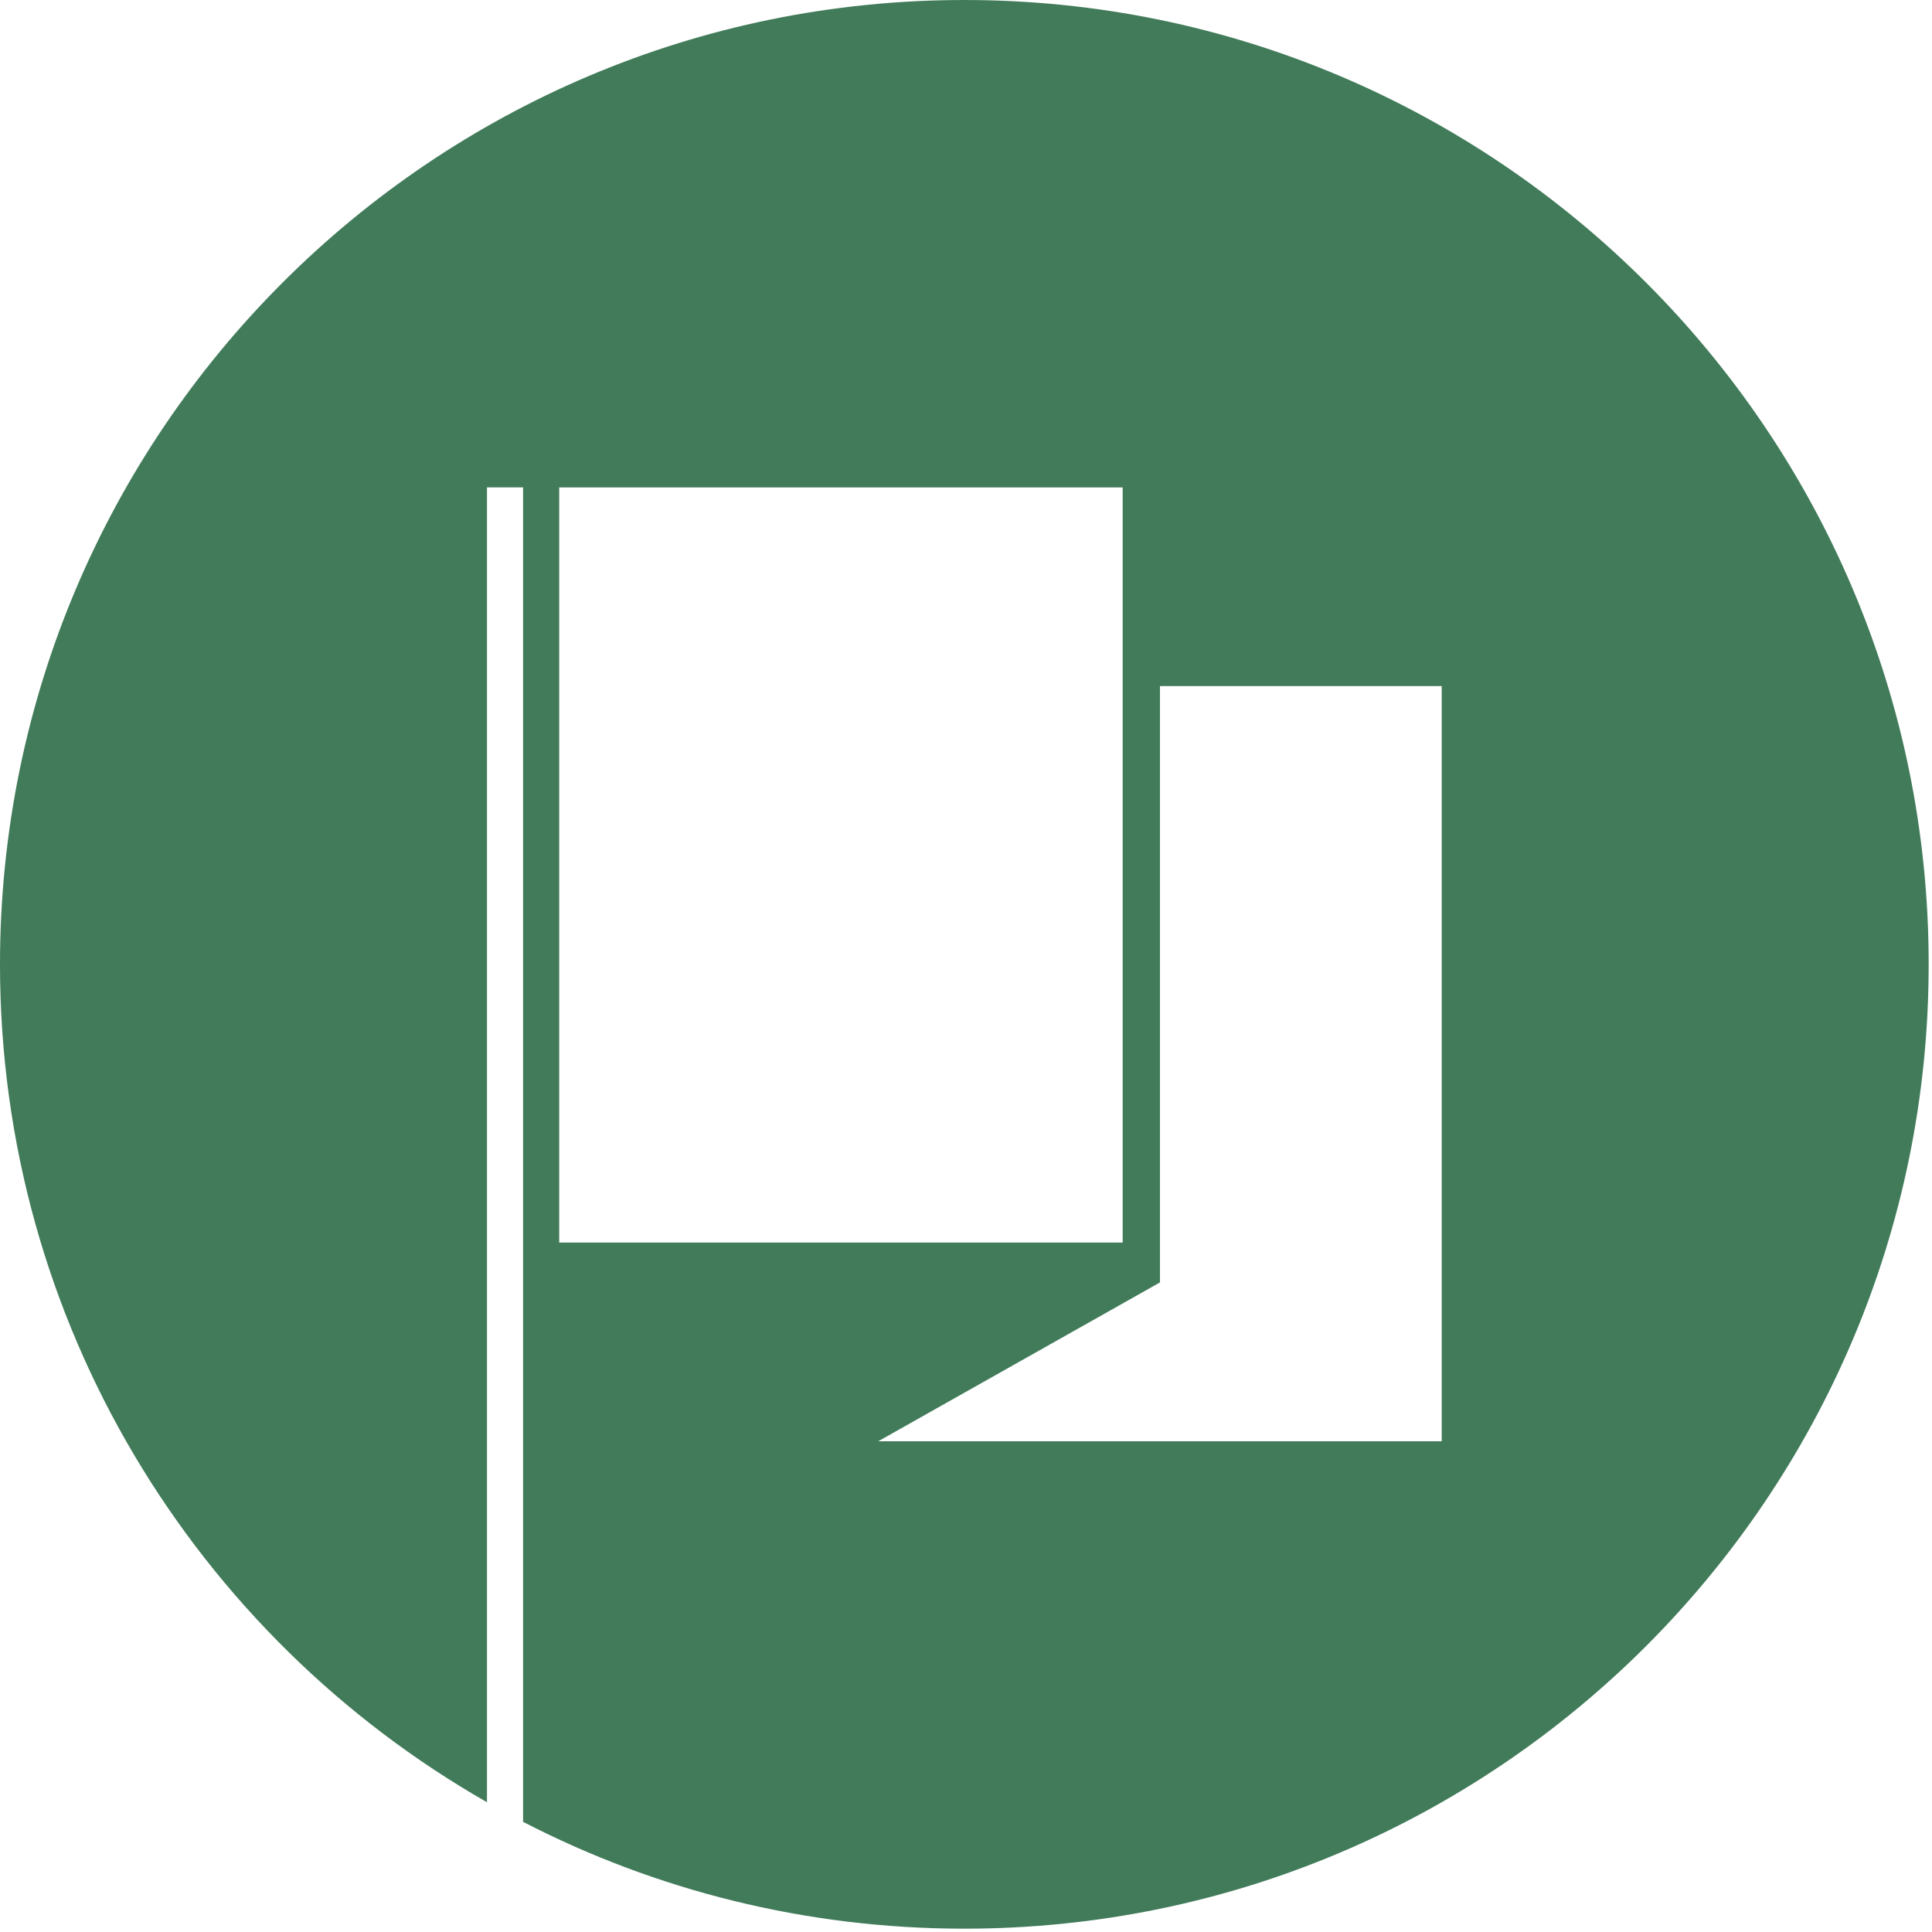 <?xml version="1.0" encoding="UTF-8" standalone="no"?><!DOCTYPE svg PUBLIC "-//W3C//DTD SVG 1.1//EN" "http://www.w3.org/Graphics/SVG/1.1/DTD/svg11.dtd"><svg width="100%" height="100%" viewBox="0 0 415 415" version="1.1" xmlns="http://www.w3.org/2000/svg" xmlns:xlink="http://www.w3.org/1999/xlink" xml:space="preserve" xmlns:serif="http://www.serif.com/" style="fill-rule:evenodd;clip-rule:evenodd;stroke-linejoin:round;stroke-miterlimit:2;"><path d="M104.604,387.124c-62.464,-35.681 -104.604,-102.949 -104.604,-179.981c0,-114.325 92.818,-207.143 207.143,-207.143c114.325,-0 207.143,92.818 207.143,207.143c-0,114.325 -92.818,207.143 -207.143,207.143c-34.149,-0 -66.379,-8.282 -94.782,-22.947l0,-286.643l-7.757,0l-0,282.428Zm144.56,-239.747l60.518,-0l-0,162.212l-121.036,0l60.518,-34.12l0,-128.092Zm-8.009,-42.681l-121.036,0l-0,162.213l121.036,0l-0,-162.213Z" style="fill:#417b5a;"/></svg>